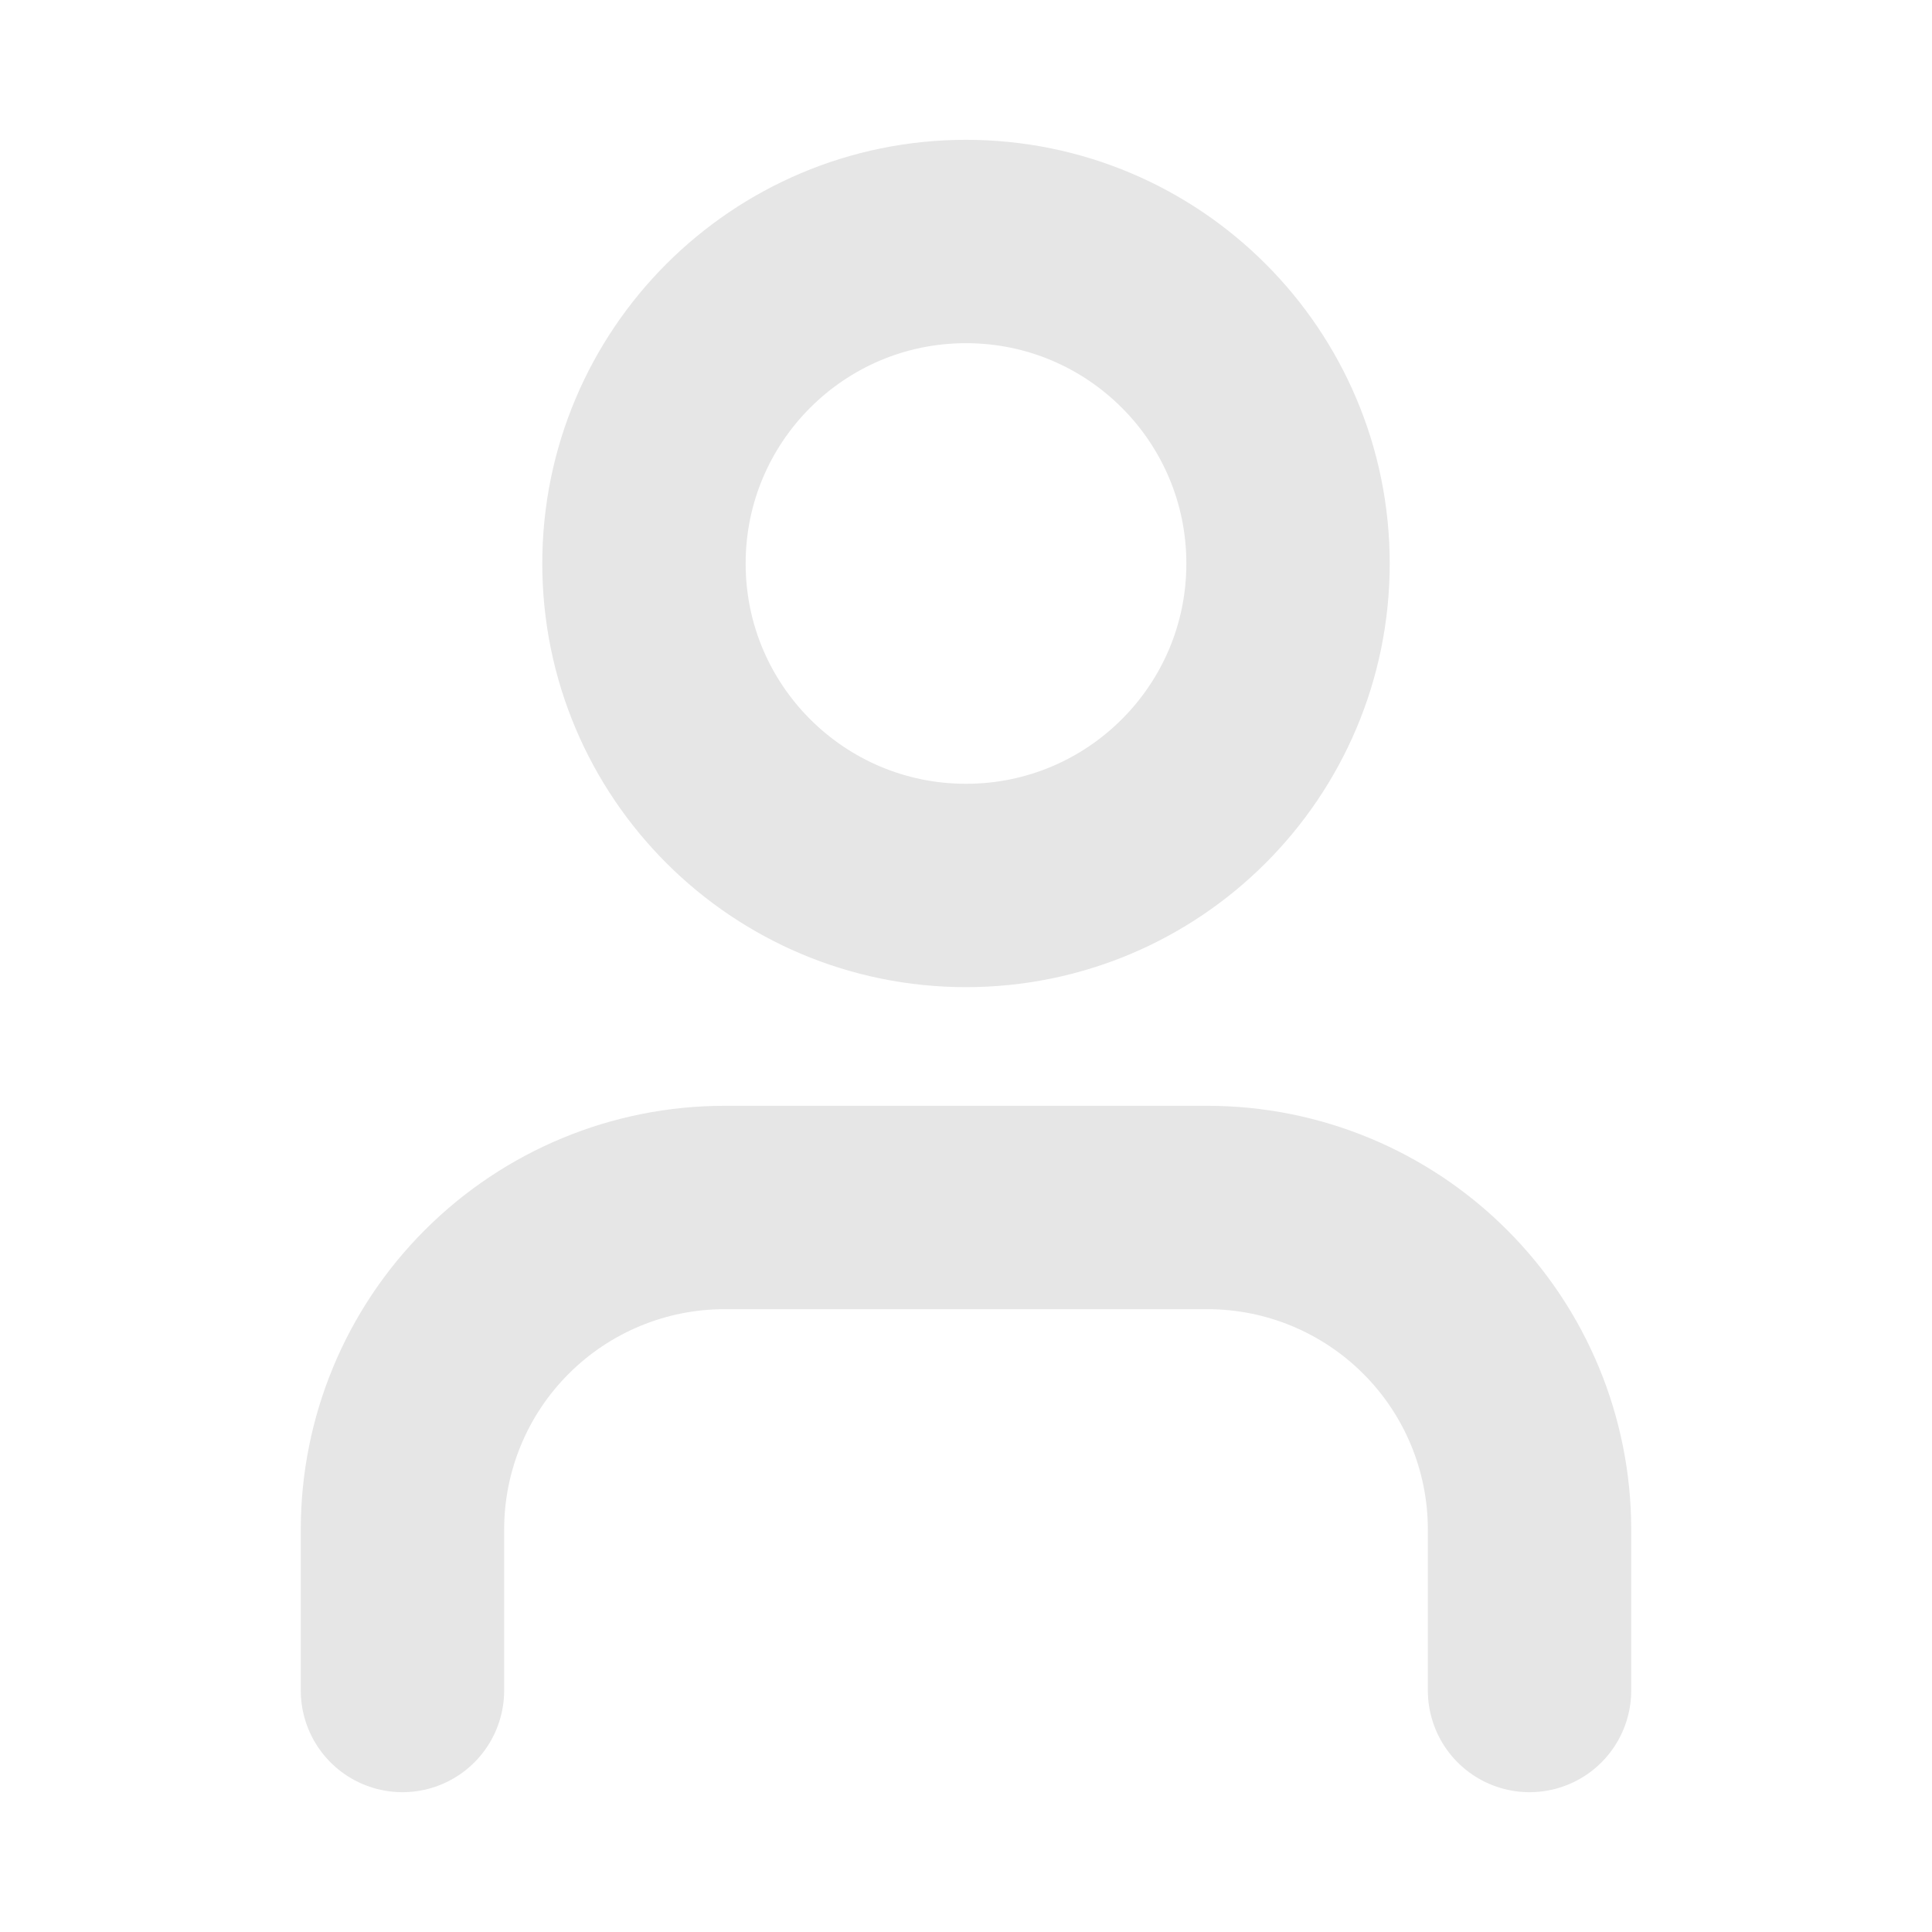 <svg width="19" height="19" viewBox="0 0 19 19" fill="none" xmlns="http://www.w3.org/2000/svg">
<path d="M15.042 16.625V15.042C15.042 14.202 14.708 13.396 14.114 12.803C13.52 12.209 12.715 11.875 11.875 11.875H7.125C6.285 11.875 5.48 12.209 4.886 12.803C4.292 13.396 3.958 14.202 3.958 15.042V16.625" stroke="#E6E6E6" stroke-width="2" stroke-linecap="round" stroke-linejoin="round"/>
<path d="M9.5 8.708C11.249 8.708 12.667 7.291 12.667 5.542C12.667 3.793 11.249 2.375 9.5 2.375C7.751 2.375 6.333 3.793 6.333 5.542C6.333 7.291 7.751 8.708 9.5 8.708Z" stroke="#E6E6E6" stroke-width="2" stroke-linecap="round" stroke-linejoin="round"/>
</svg>
